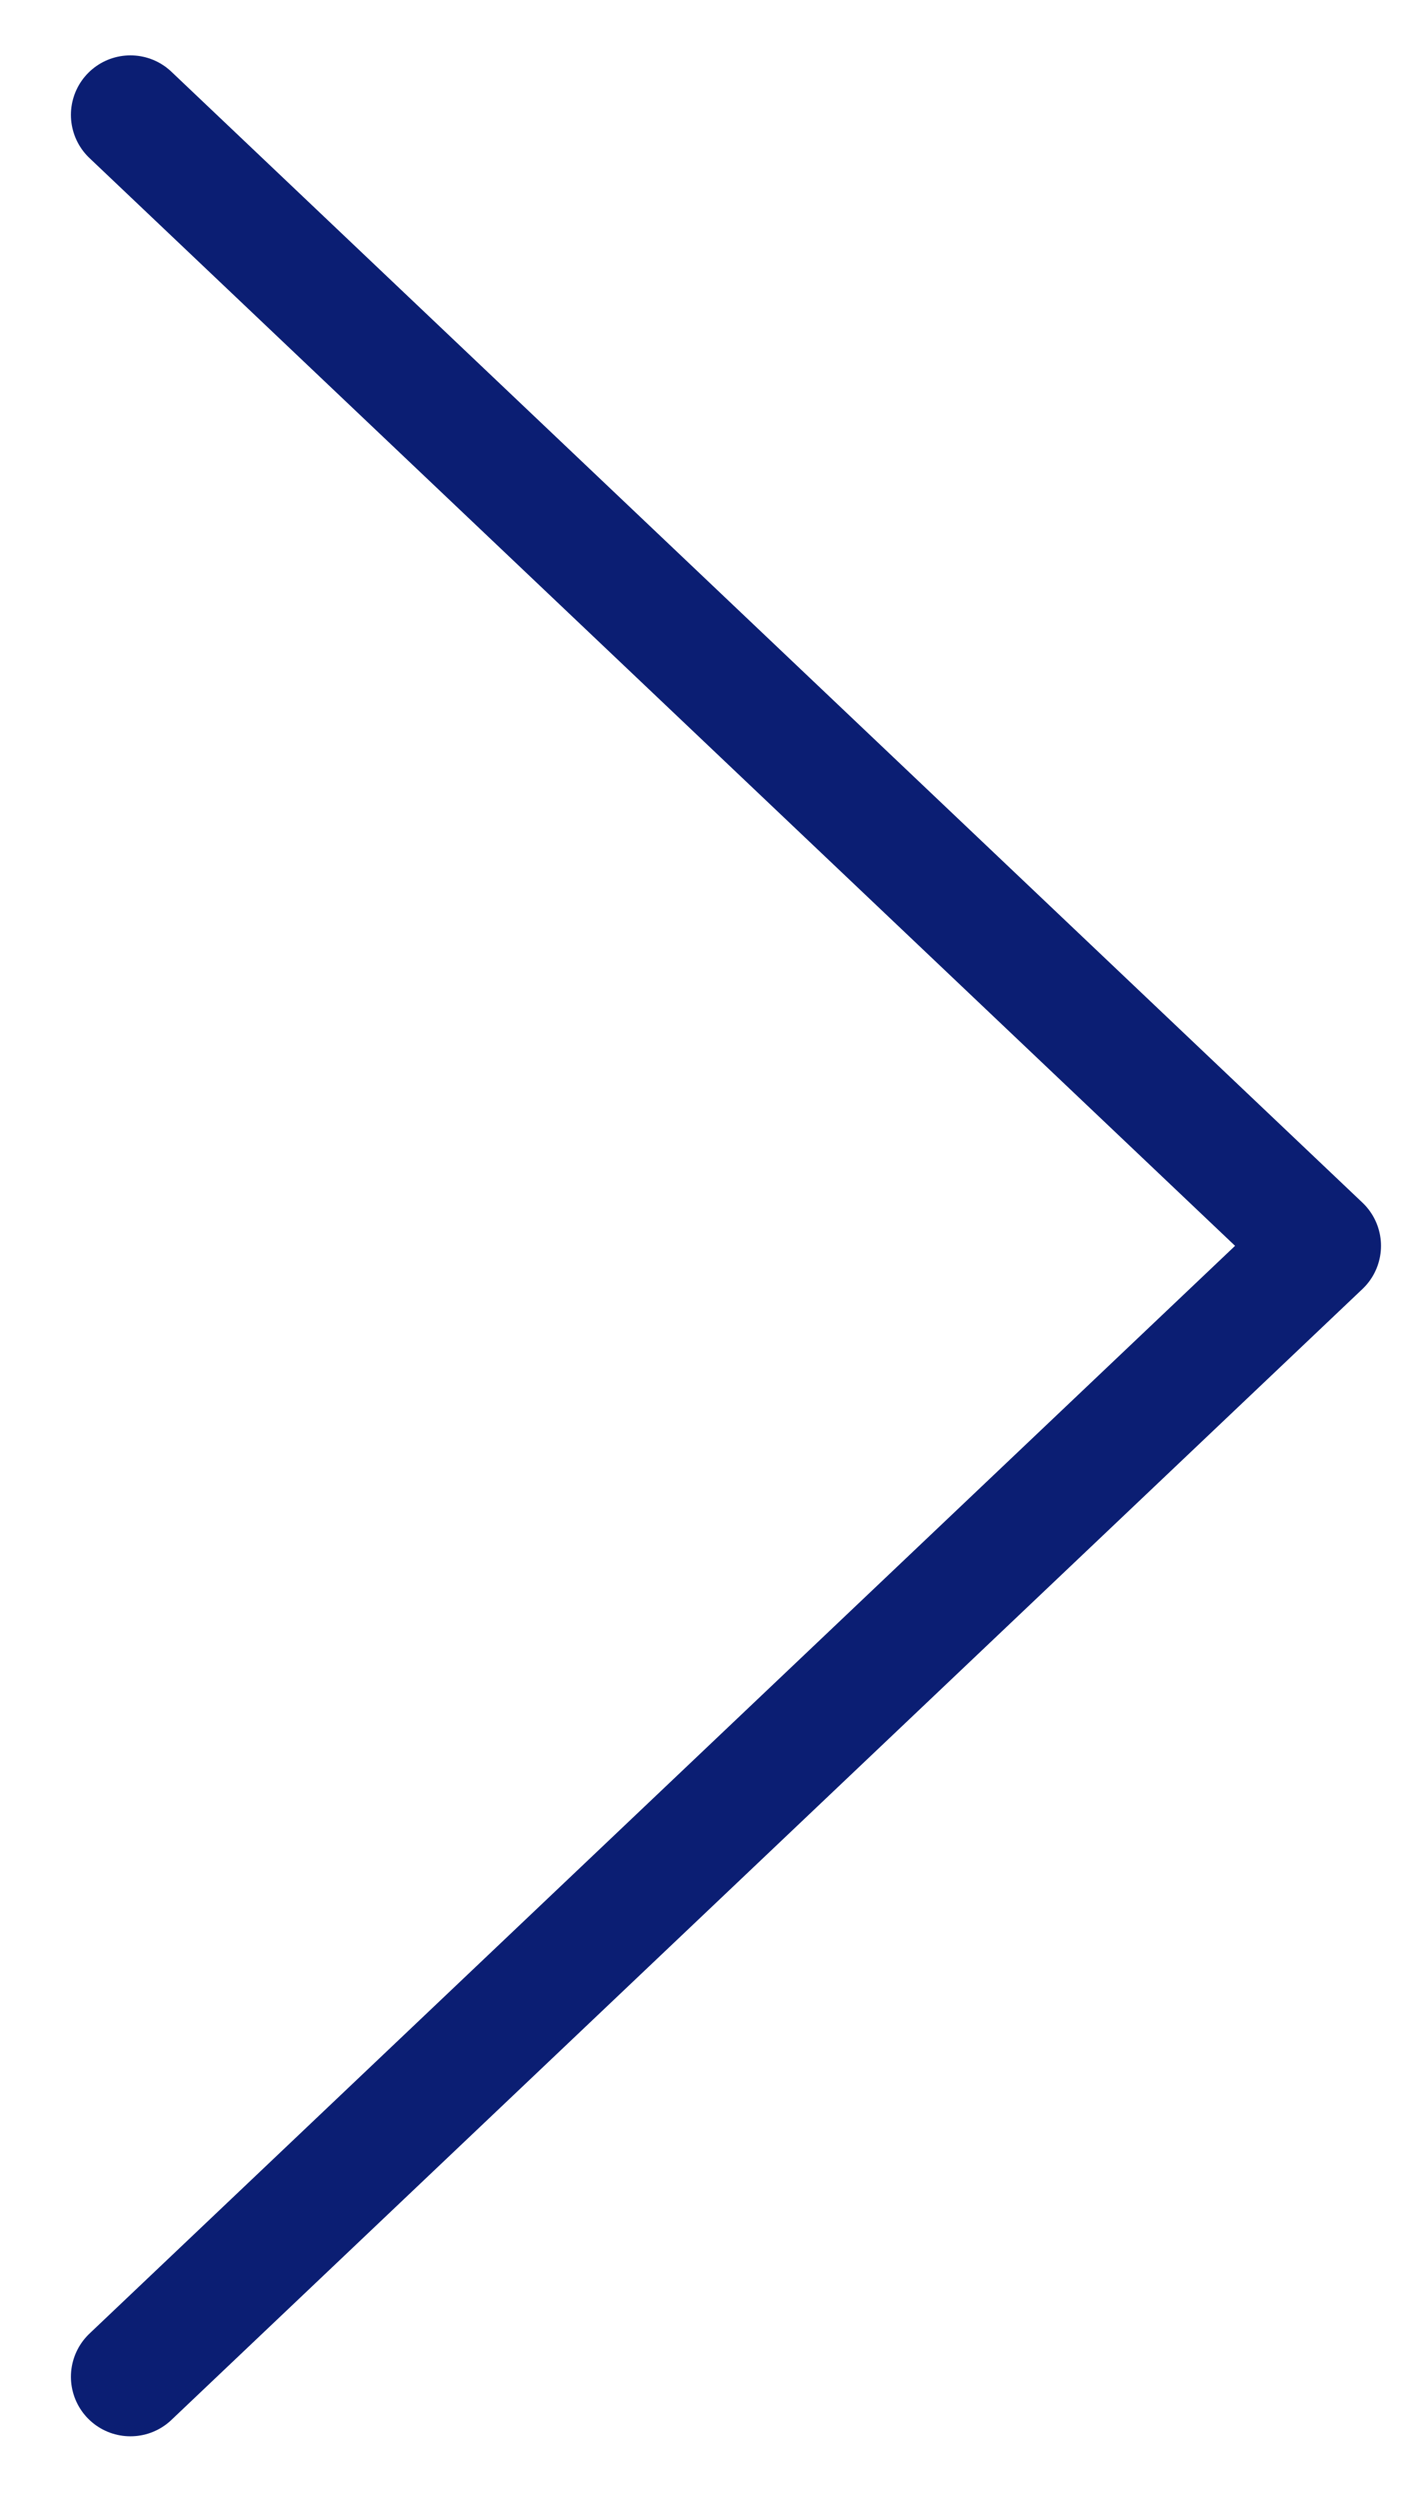 <svg width="12" height="21" viewBox="0 0 12 21" fill="none" xmlns="http://www.w3.org/2000/svg">
<path d="M1.096 0.965L11.105 10.465L1.096 19.965" stroke="#0B1E73" stroke-linecap="round" stroke-linejoin="round"/>
</svg>
